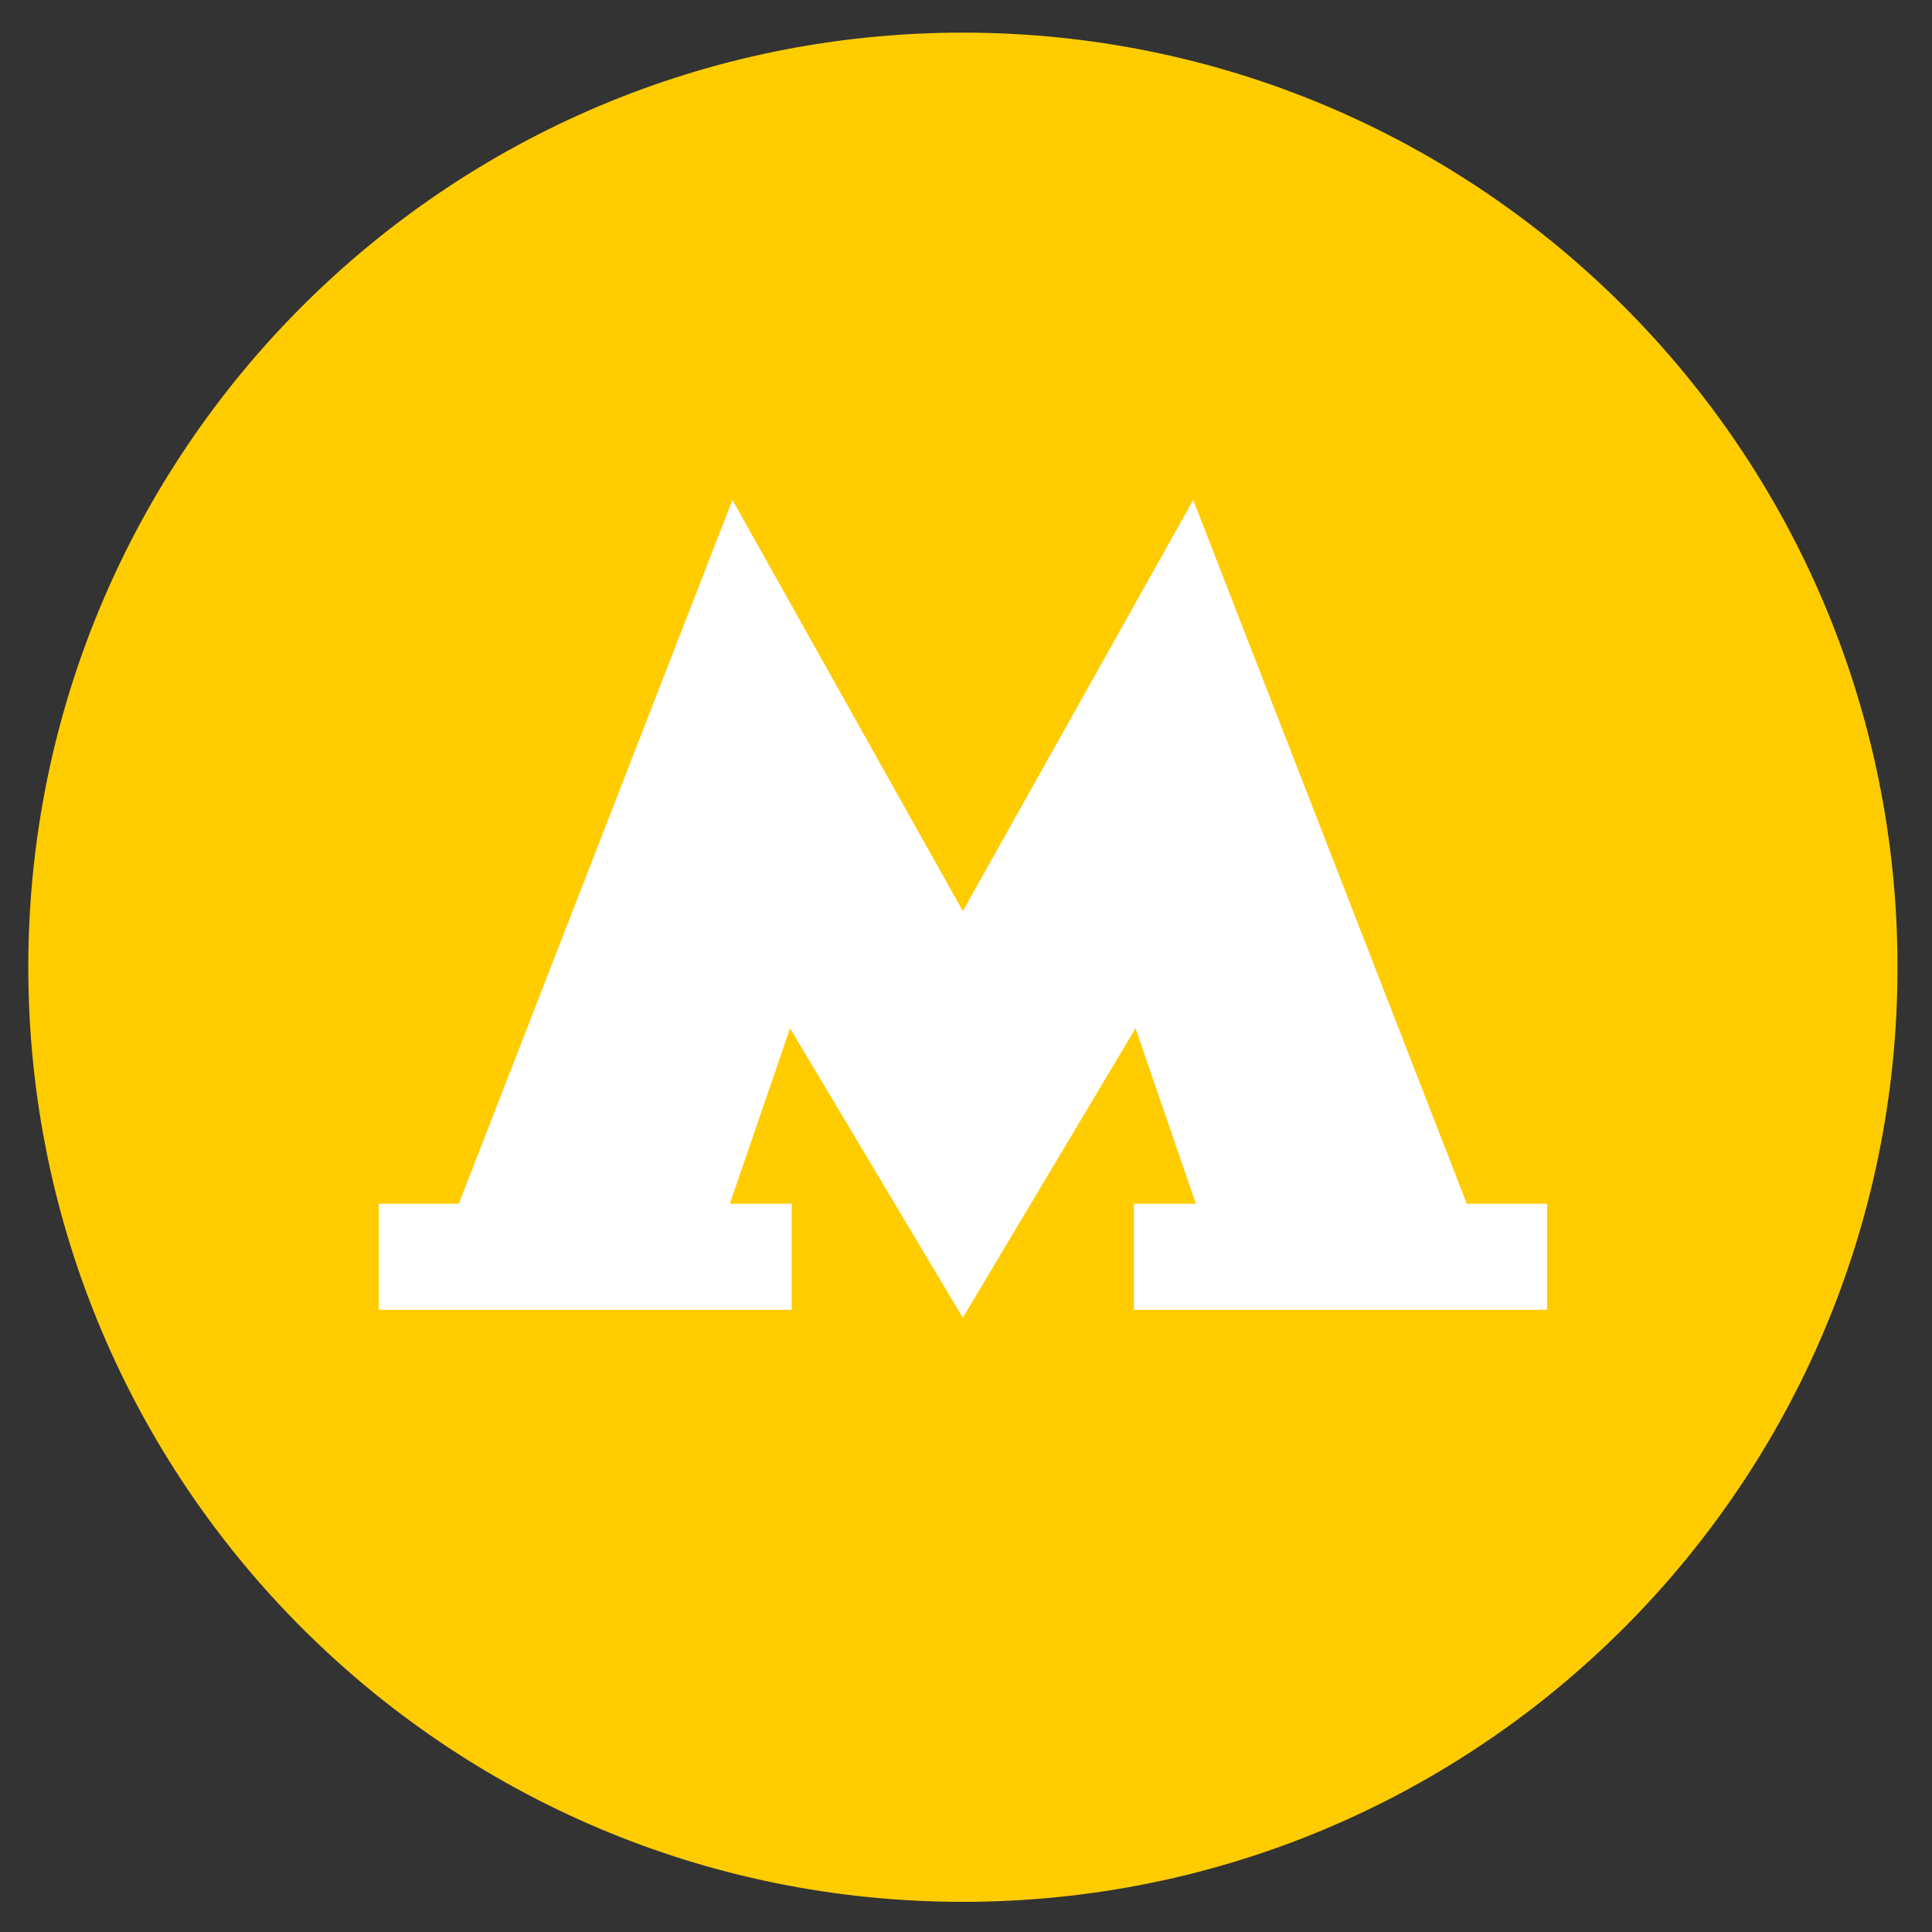 <svg width="28" height="28" viewBox="0 0 28 28" fill="none" xmlns="http://www.w3.org/2000/svg">
<rect x="0" y="0" width="28" height="28" fill="#333333" stroke="none"/>
<path d="M27.5 14.018C27.5 6.537 21.436 0.473 13.955 0.473C6.474 0.473 0.41 6.537 0.41 14.018C0.41 21.498 6.474 27.563 13.955 27.563C21.436 27.563 27.5 21.498 27.5 14.018Z" fill="#FFCC00"/>
<path d="M11.474 17.445H10.578L11.45 14.903L13.954 19.098L16.457 14.903L17.331 17.445H16.434V18.983H22.421V17.445H21.258L17.293 7.246L13.954 13.204L10.615 7.246L6.65 17.445H5.489V18.983H11.474L11.474 17.445Z" fill="white"/>
</svg>
